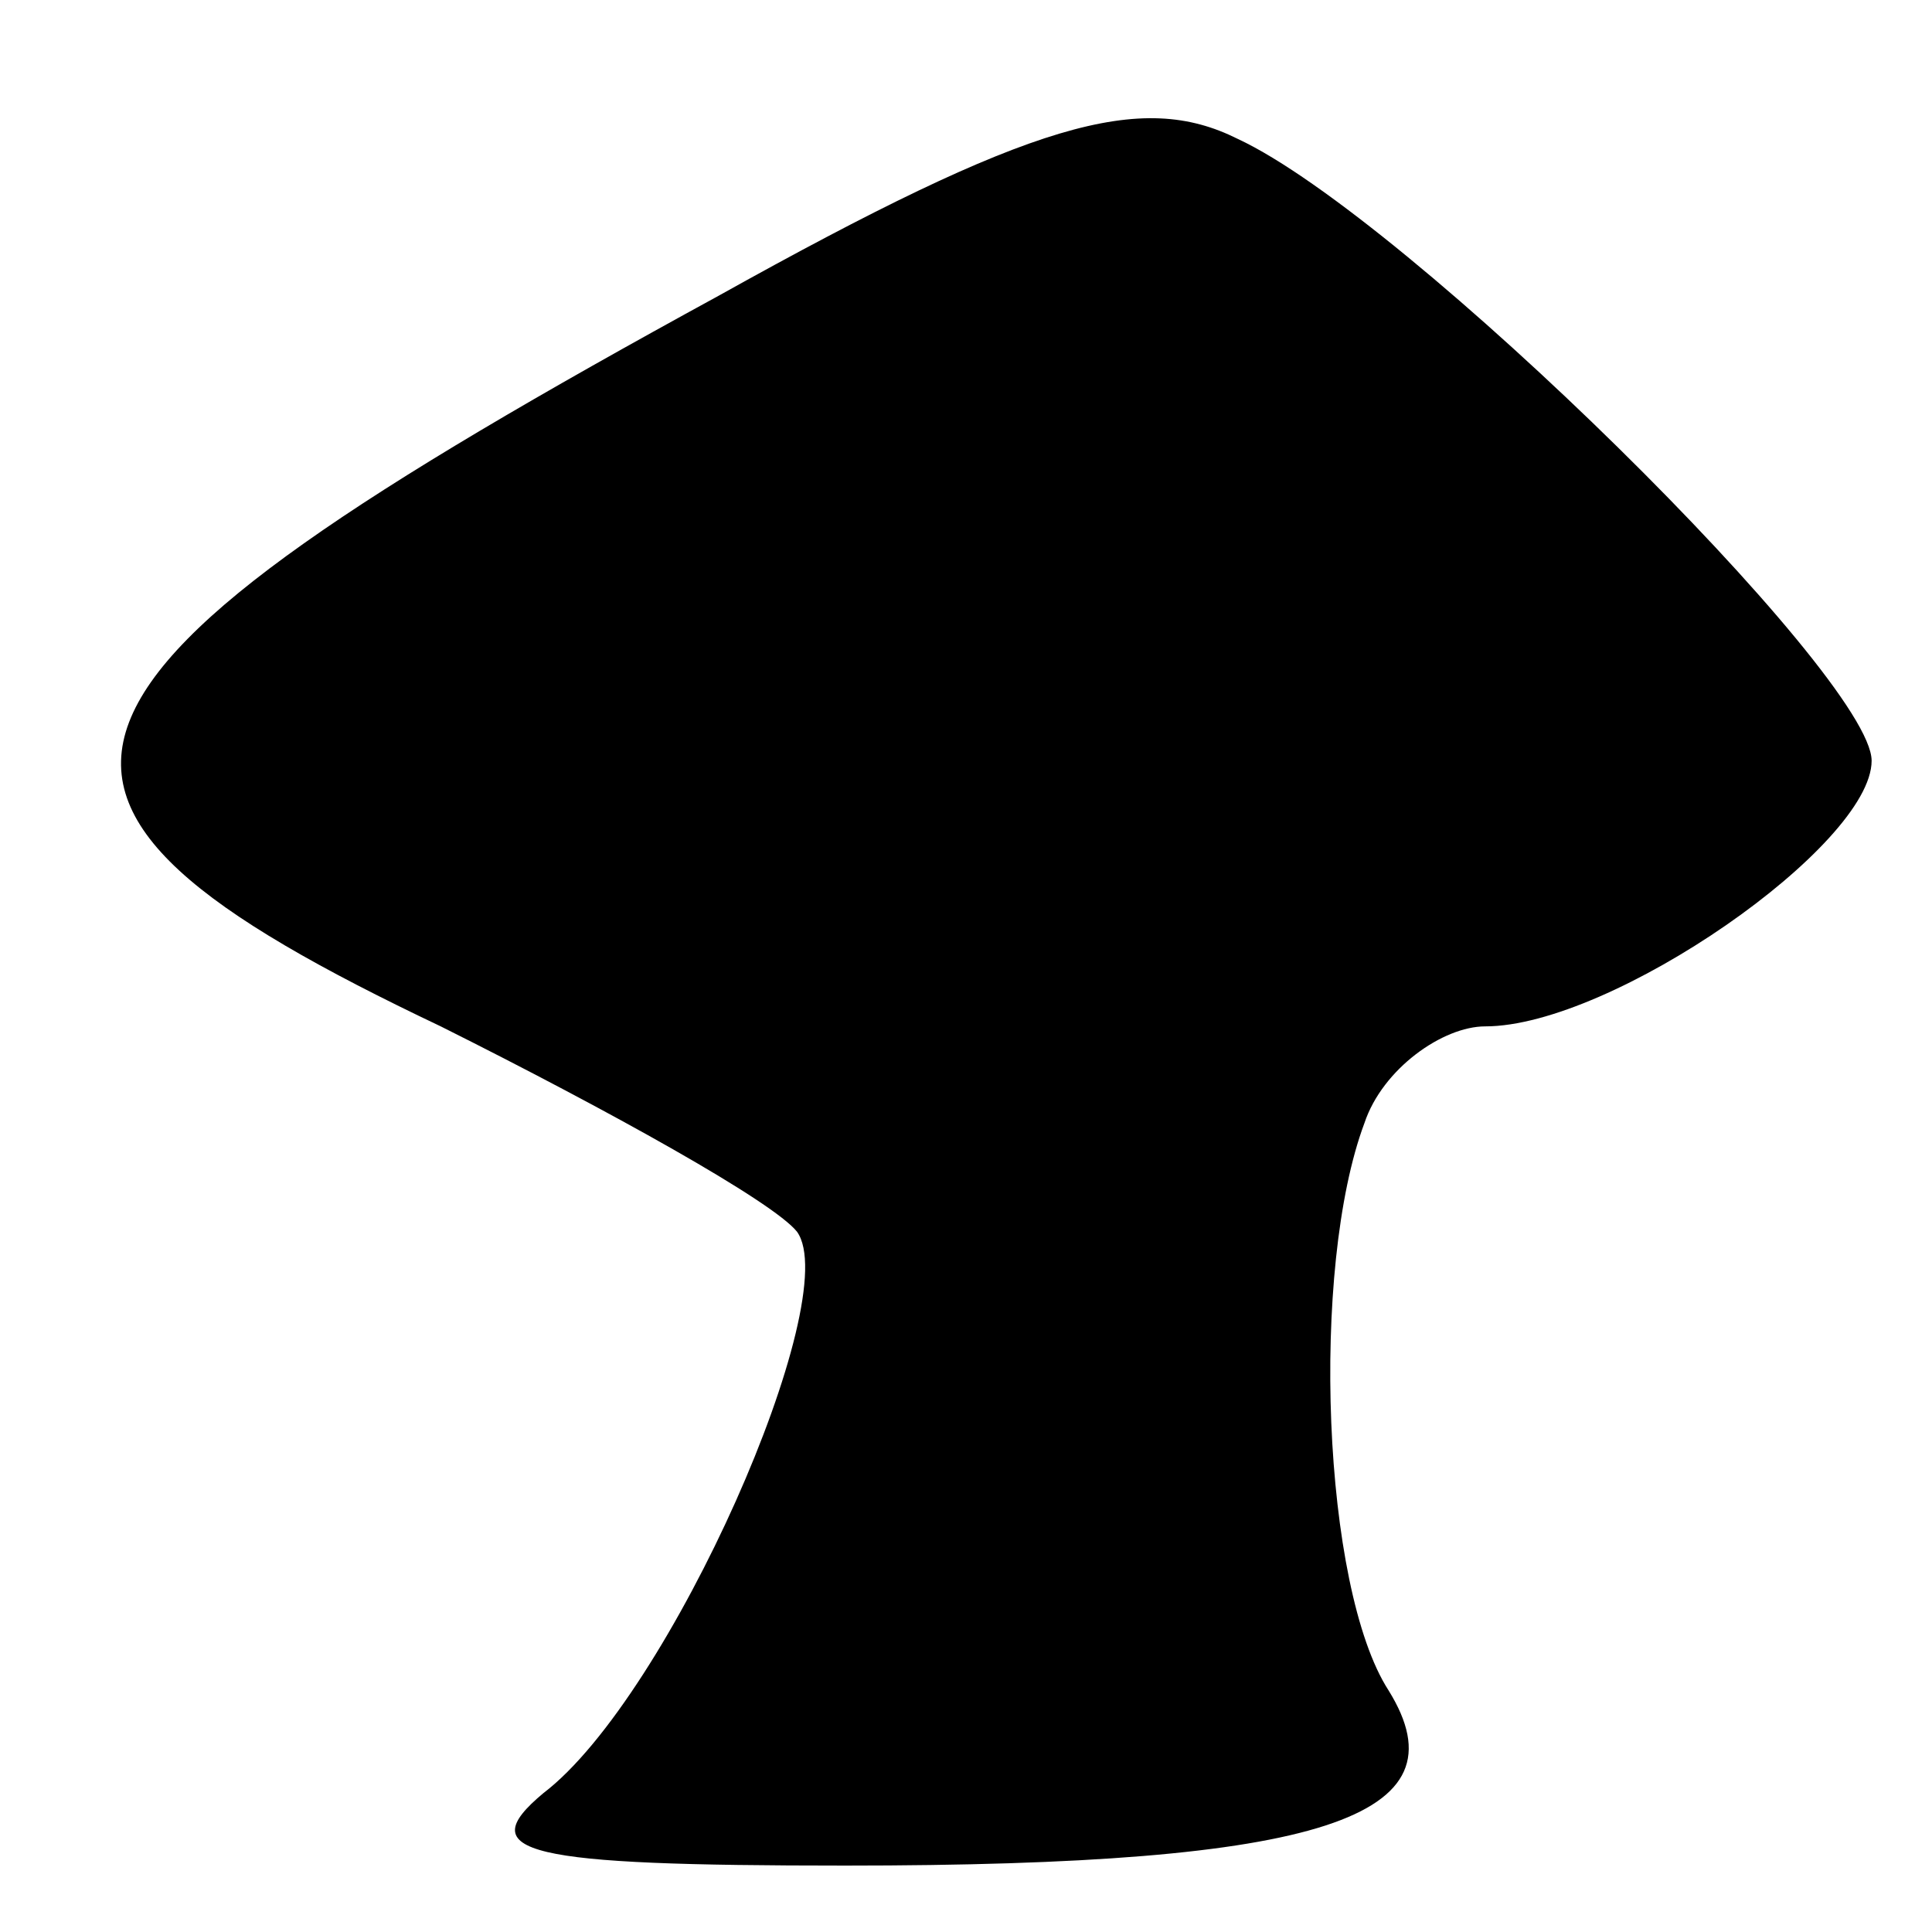 <?xml version="1.0" standalone="no"?>
<!DOCTYPE svg PUBLIC "-//W3C//DTD SVG 20010904//EN"
 "http://www.w3.org/TR/2001/REC-SVG-20010904/DTD/svg10.dtd">
<svg version="1.0" xmlns="http://www.w3.org/2000/svg"
 width="32pt" height="32pt" viewBox="0 0 32 32"
 preserveAspectRatio="xMidYMid meet">
<g transform="translate(0,32) scale(0.1,-0.1)"
fill="#000000" stroke="none">
<path fill="#000000" stroke="none" d="M119 271 c-119 -65 -126 -83 -46 -121
28 -14 55 -29 59 -34 8 -11 -21 -77 -42 -93 -12 -10 -3 -12 50 -12 79 0 103 8
90 29 -11 17 -13 70 -4 94 3 9 13 16 20 16 21 0 64 30 64 44 0 14 -77 90 -105
103 -16 8 -34 3 -86 -26z"/>
</g>
</svg>
